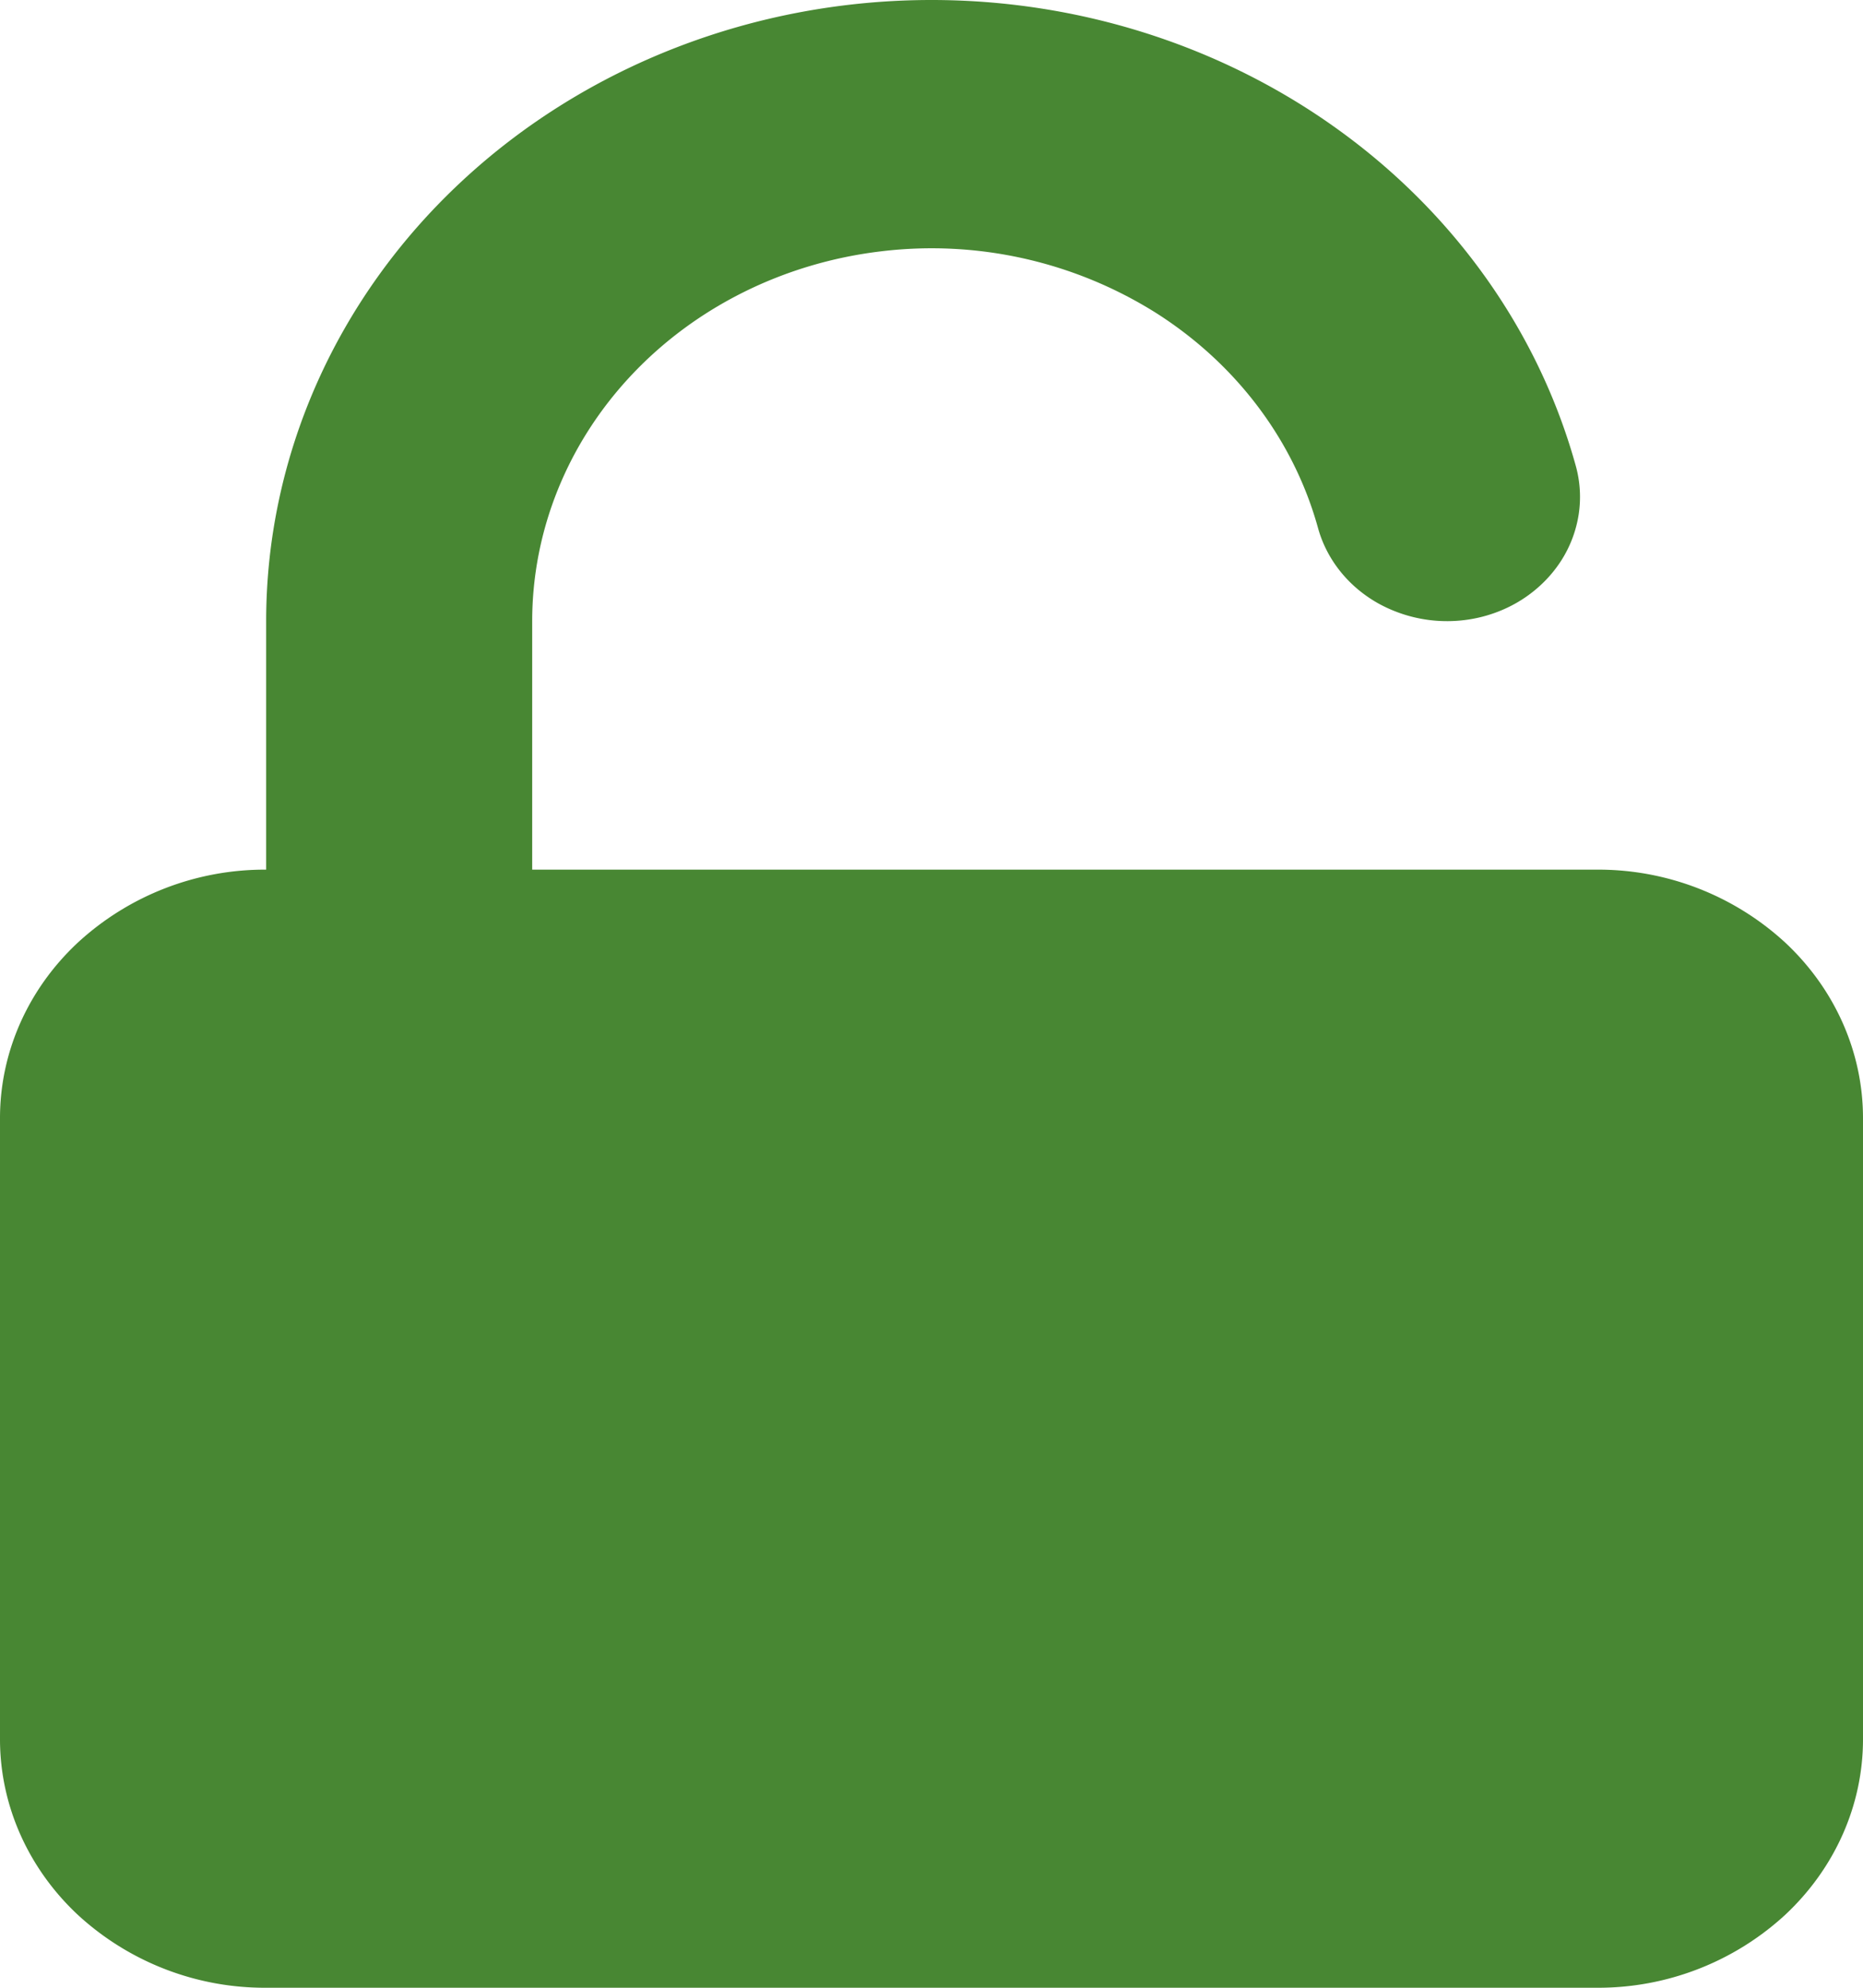 <svg width="30" height="32" fill="none" xmlns="http://www.w3.org/2000/svg">
  <path d="M15 0c-2.842 0-5.567 1.054-7.576 2.929C5.414 4.804 4.286 7.348 4.286 10v4a4.446 4.446 0 0 0-3.03 1.172C.451 15.922 0 16.939 0 18v10c0 1.06.452 2.078 1.255 2.828A4.446 4.446 0 0 0 4.285 32h21.43a4.446 4.446 0 0 0 3.03-1.172C29.548 30.078 30 29.061 30 28V18c0-1.06-.451-2.078-1.255-2.828A4.446 4.446 0 0 0 25.715 14H8.57v-4c0-1.46.57-2.871 1.605-3.968 1.034-1.096 2.461-1.802 4.014-1.986a6.79 6.79 0 0 1 4.419.987c1.295.82 2.225 2.053 2.616 3.467.142.514.497.954.987 1.223a2.291 2.291 0 0 0 1.624.214c.273-.066.529-.18.754-.339.224-.158.414-.356.557-.582.143-.226.236-.477.276-.737a1.87 1.87 0 0 0-.047-.779c-.595-2.146-1.937-4.048-3.815-5.405C19.683.737 17.375 0 15 0Z" fill="#488733"/>
</svg>
